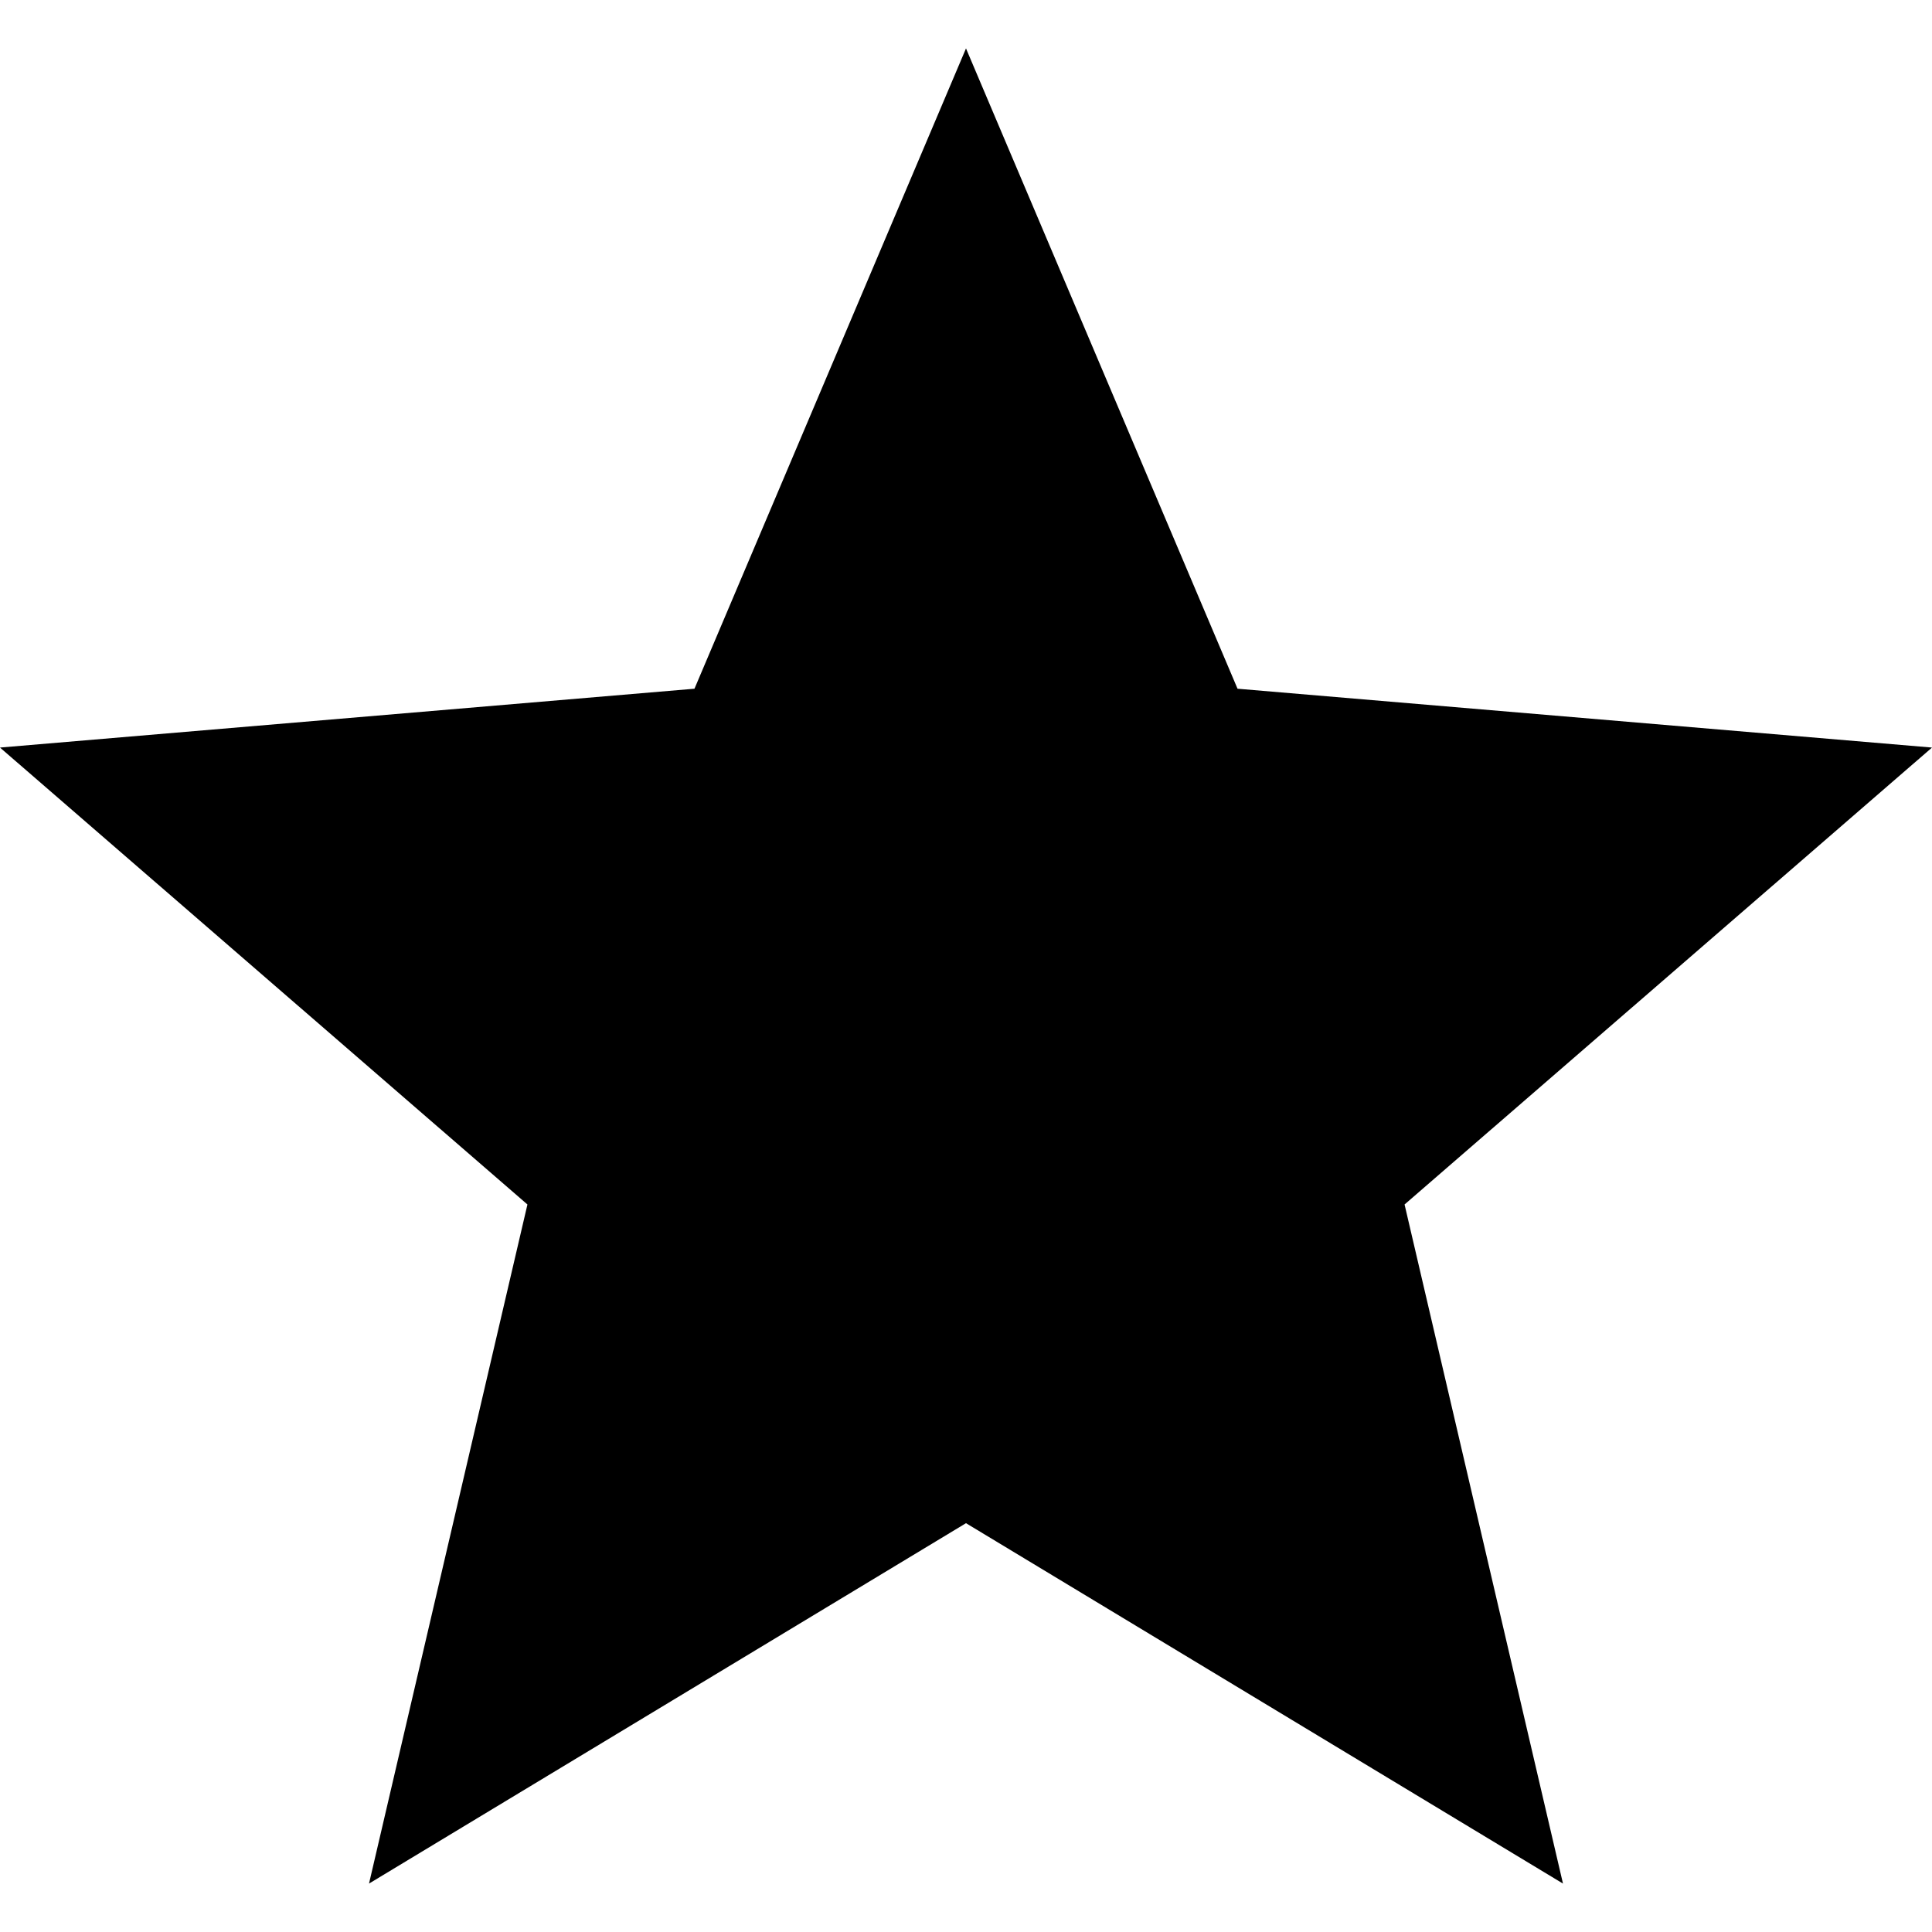 <svg xmlns="http://www.w3.org/2000/svg" viewBox="0 0 525.153 525.153" style="enable-background:new 0 0 525.153 525.153" xml:space="preserve"><path d="m262.576 414.028 162.272 97.963L381.786 327.4l143.367-124.199-188.77-15.995-73.807-174.044-73.806 174.044L0 203.201 143.367 327.4l-43.062 184.591 162.271-97.963z"/></svg>